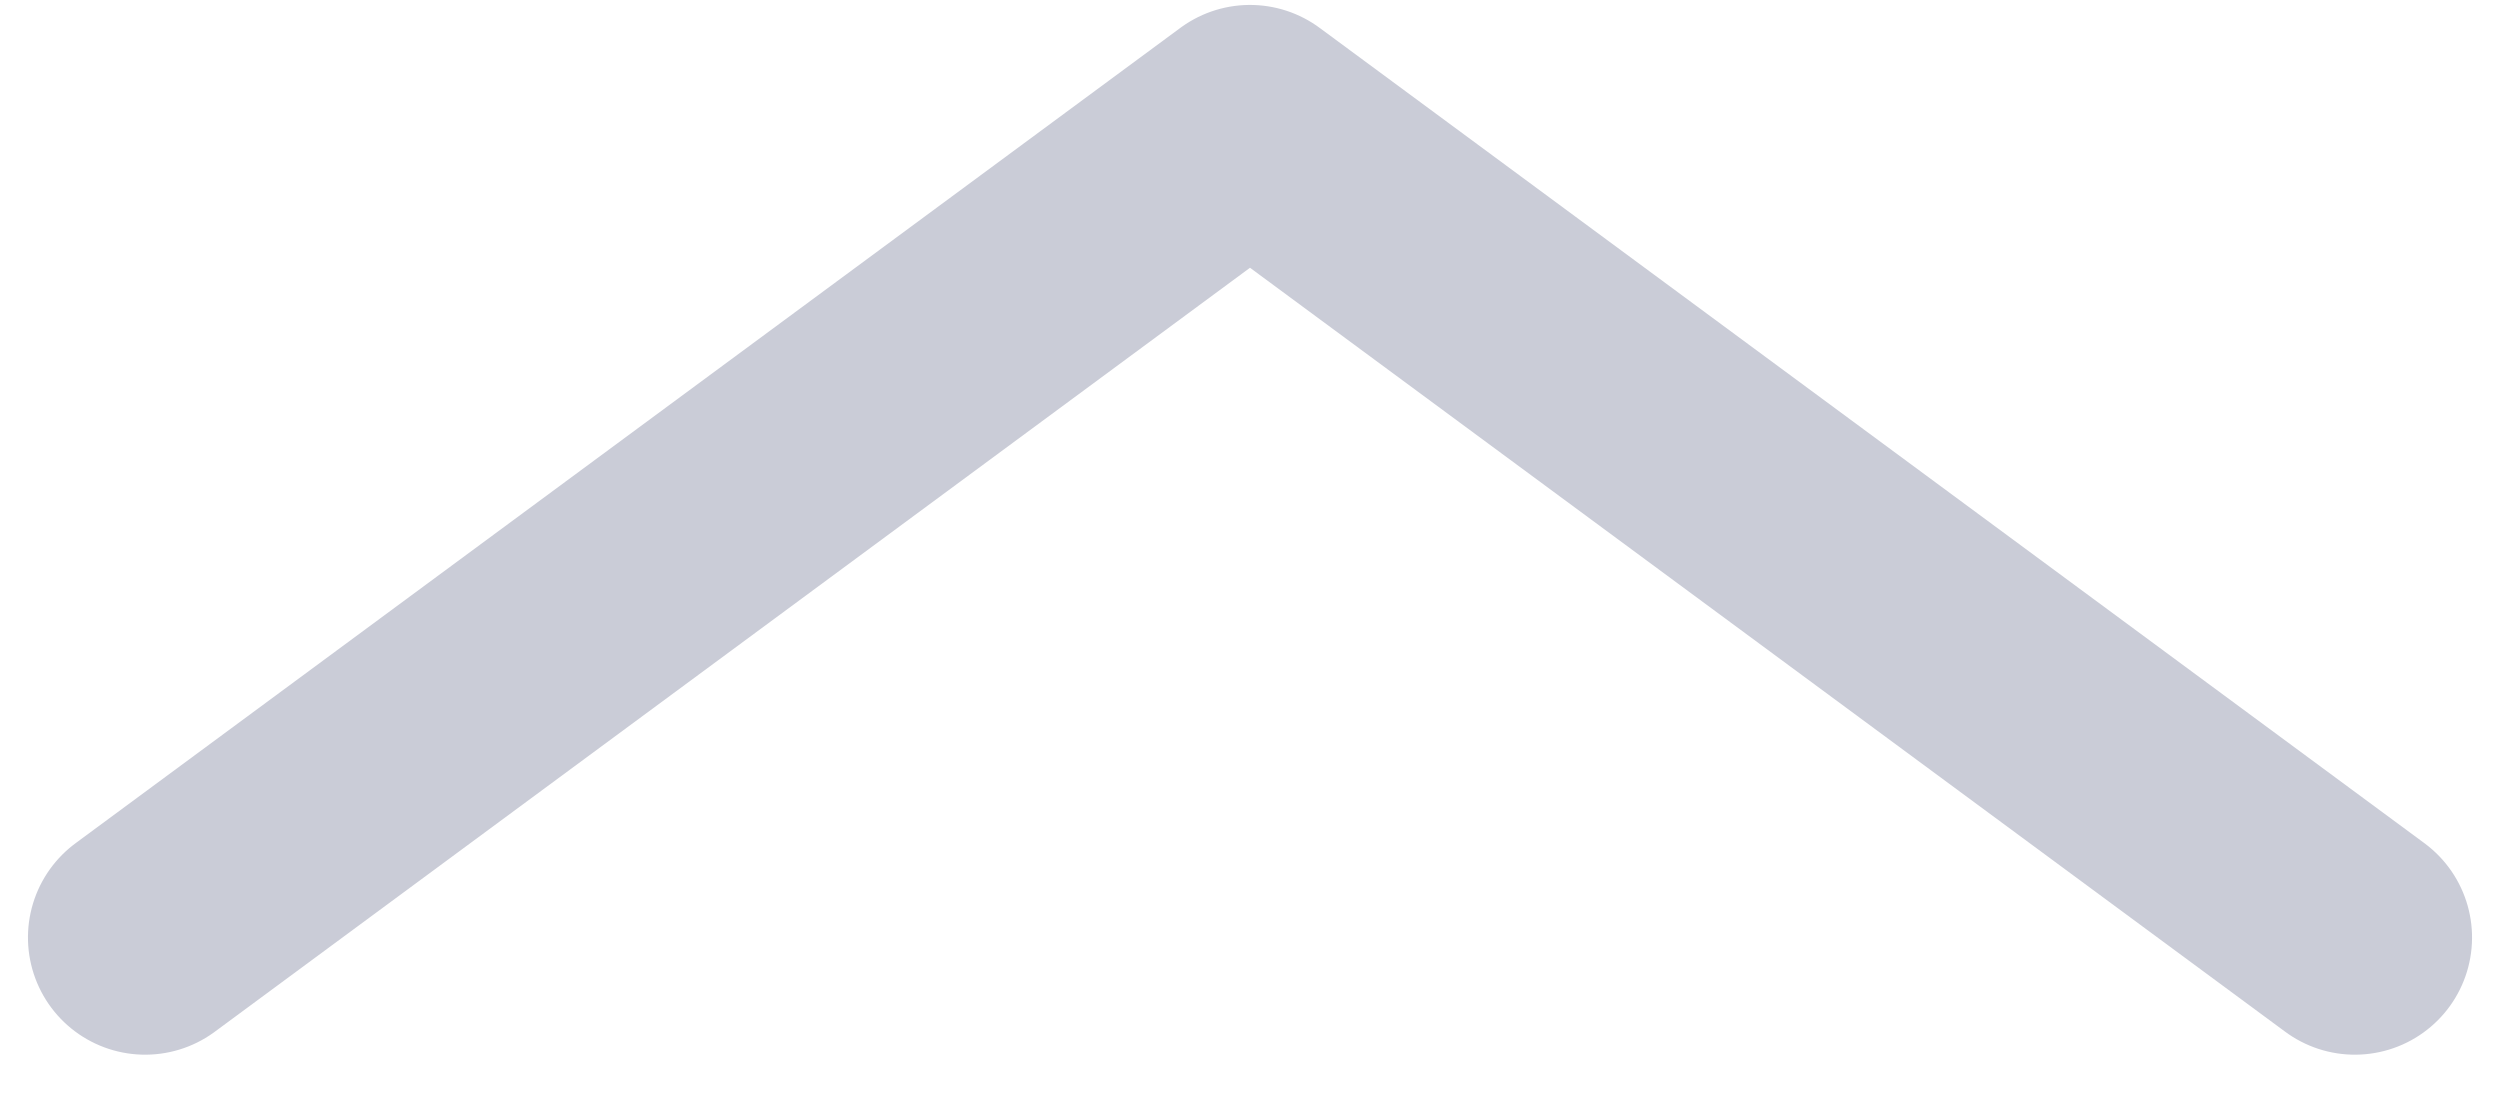 <?xml version="1.0" encoding="UTF-8"?>
<svg width="32px" height="14px" viewBox="0 0 32 14" version="1.1" xmlns="http://www.w3.org/2000/svg" xmlns:xlink="http://www.w3.org/1999/xlink">
    <!-- Generator: Sketch 49 (51002) - http://www.bohemiancoding.com/sketch -->
    <title>nextpage</title>
    <desc>Created with Sketch.</desc>
    <defs></defs>
    <g id="Page-1" stroke="none" stroke-width="1" fill="none" fill-rule="evenodd" stroke-linecap="round" stroke-linejoin="round">
        <g id="周年清单-copy-2" transform="translate(-359, -1284)" stroke="#CACCD7" stroke-width="3">
            <polyline id="nextpage" transform="translate(375, 1296) scale(1, -1) rotate(-45) translate(-375, -1296) " points="385 1306 367.62 1303.38 365 1286"></polyline>
        </g>
    </g>
</svg>